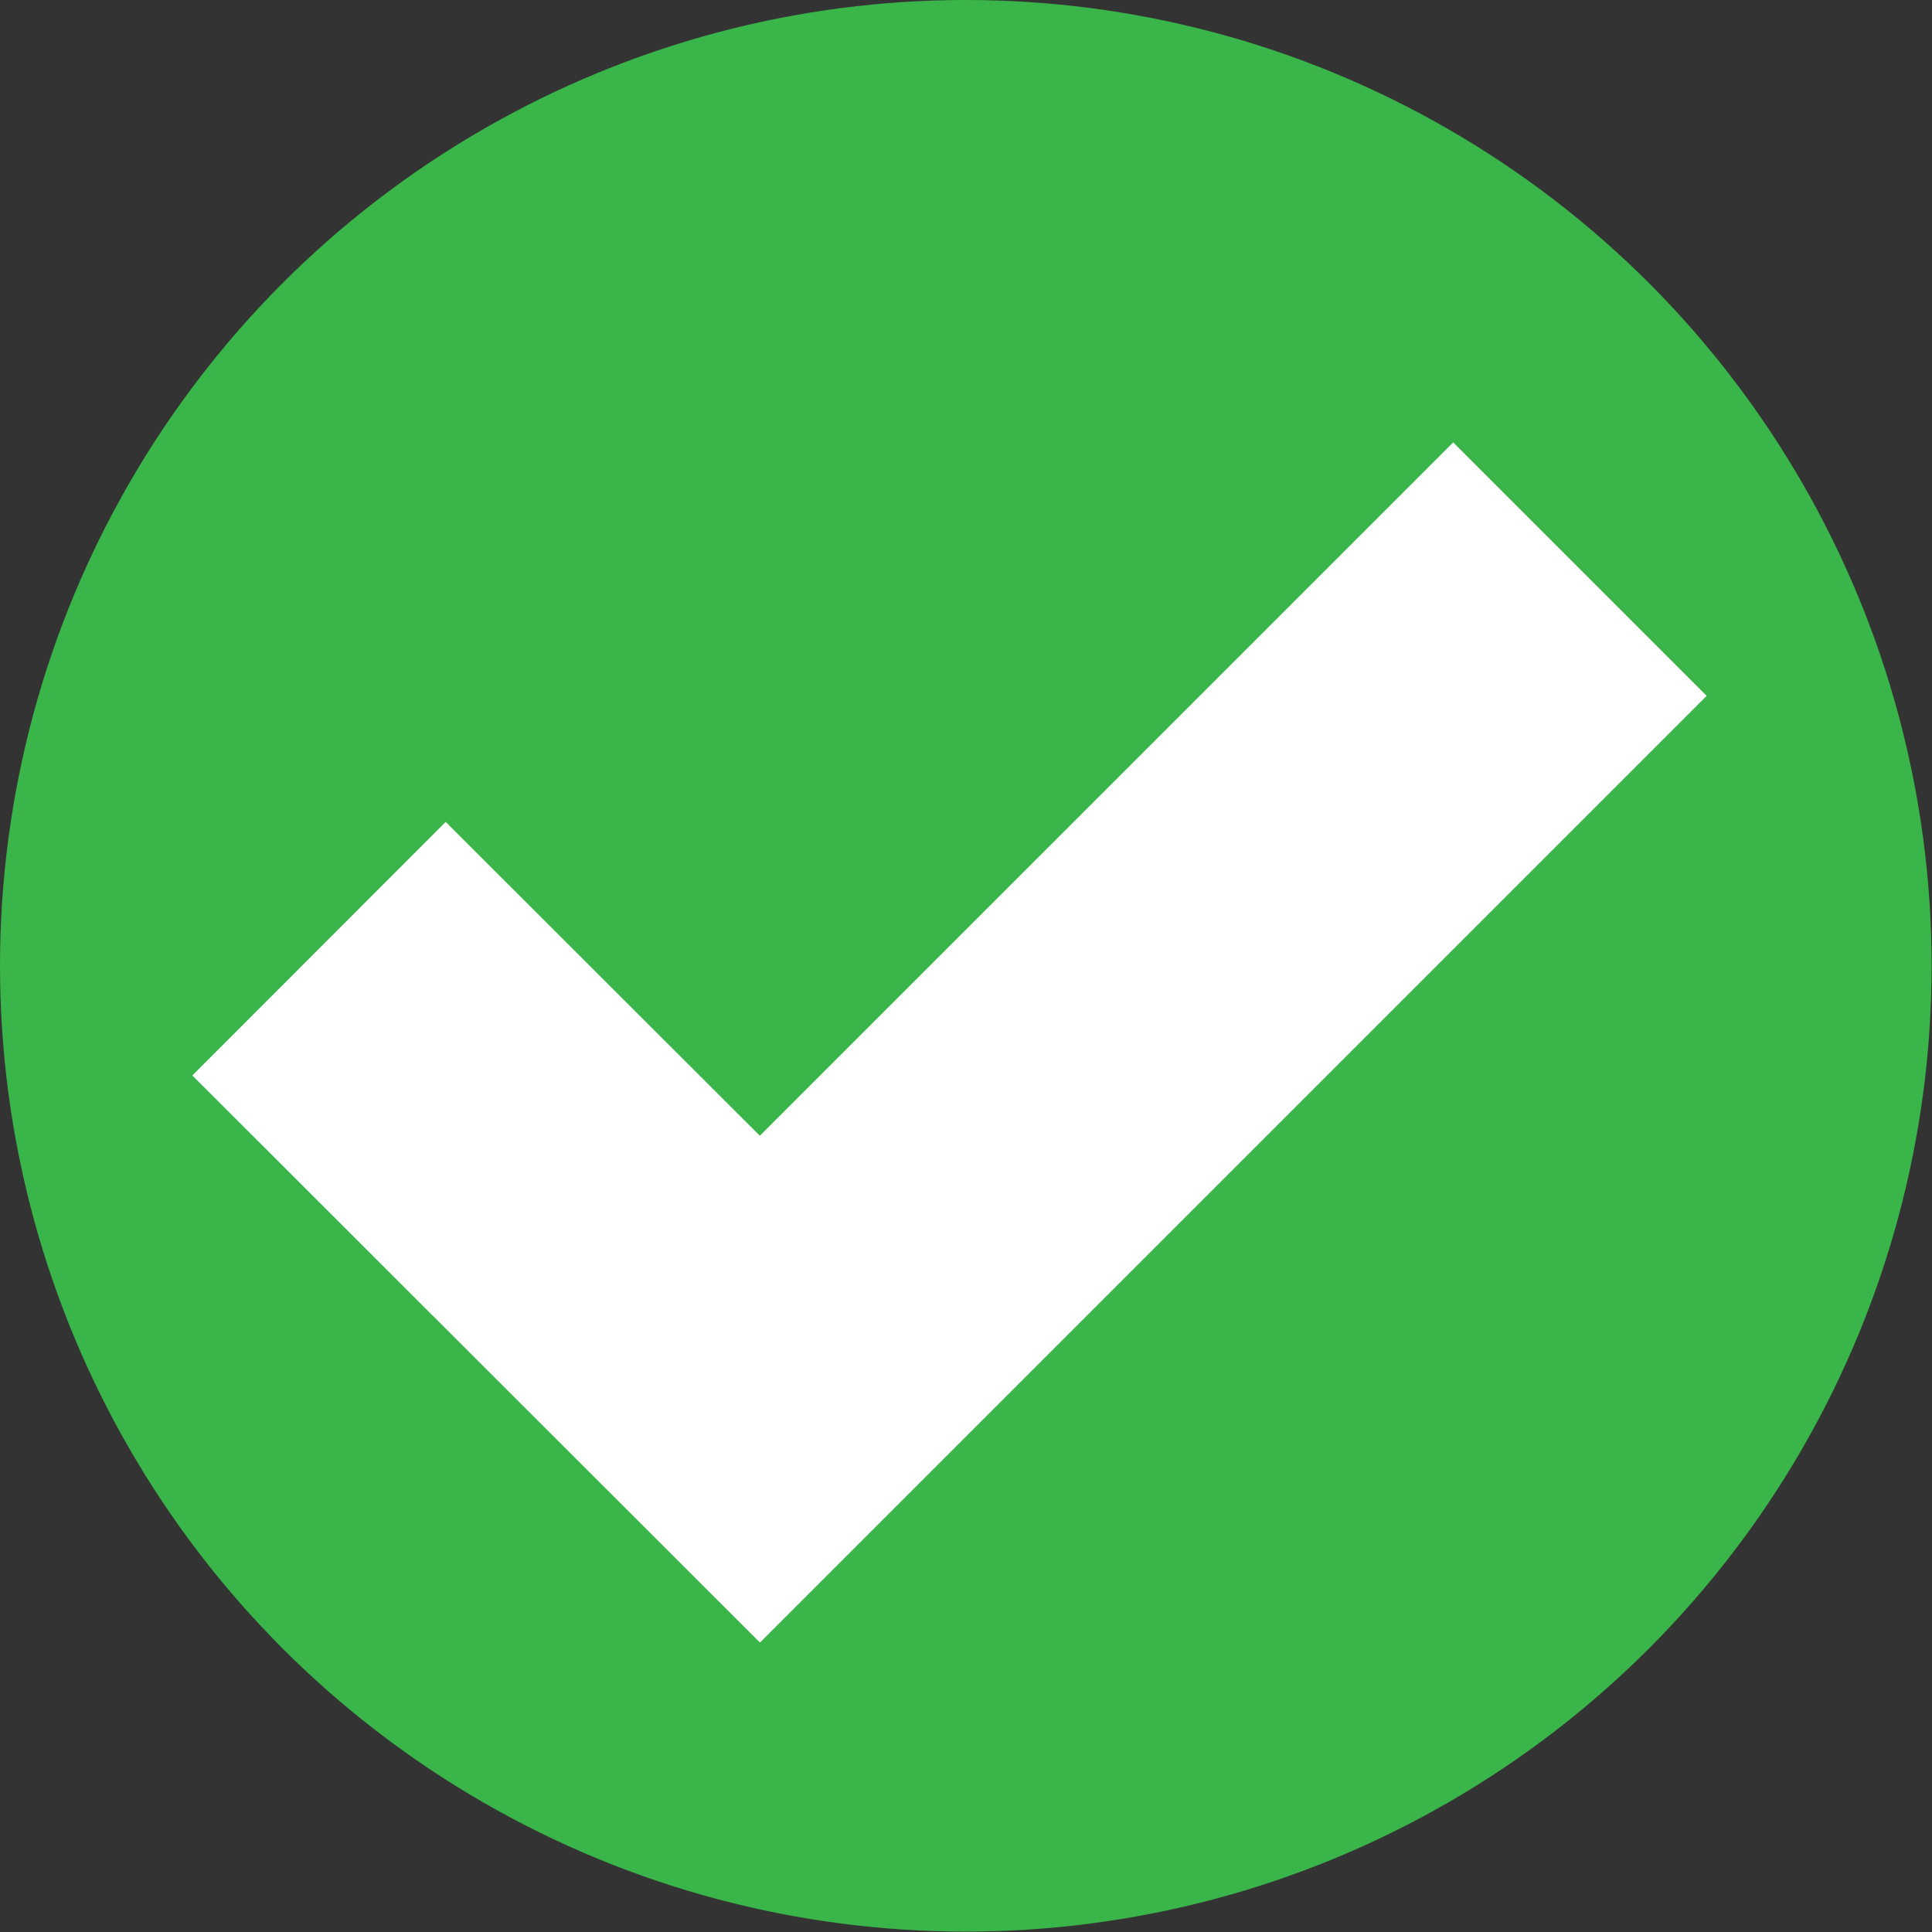 <?xml version="1.0" encoding="UTF-8"?>
<svg id="Layer_2" data-name="Layer 2" xmlns="http://www.w3.org/2000/svg" viewBox="0 0 48.51 48.51">
  <rect x="0" y="0" width="48.51" height="48.51" fill="#333333" stroke="none"/>
  <defs>
    <style>
      .cls-1, .cls-2 {
        fill: #39b54a;
      }

      .cls-2 {
        stroke: #fff;
        stroke-miterlimit: 10;
        stroke-width: 9px;
      }
    </style>
  </defs>
  <g id="Layer_1-2" data-name="Layer 1">
    <circle class="cls-1" cx="24.25" cy="24.25" r="24.25"/>
    <polyline class="cls-2" points="8.01 23.82 19.08 34.88 39.67 14.29"/>
  </g>
</svg>